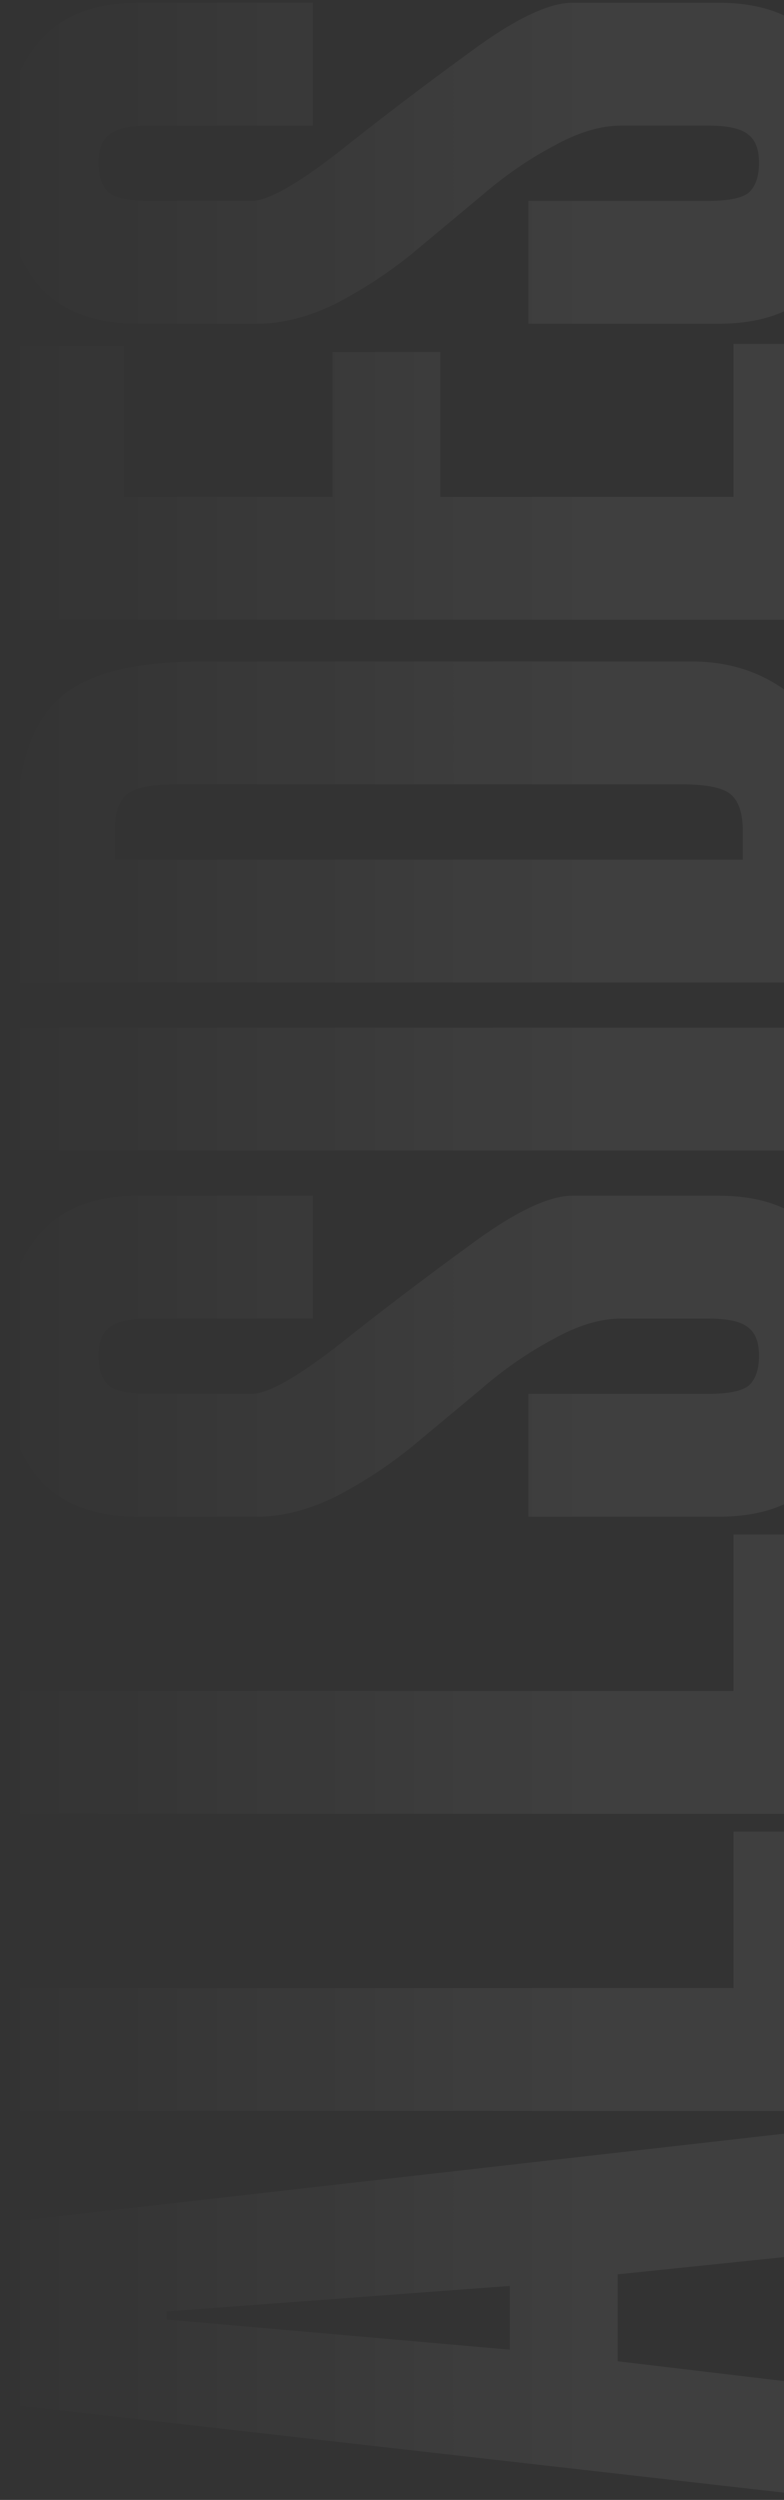 <svg width="224" height="714" viewBox="0 0 224 714" fill="none" xmlns="http://www.w3.org/2000/svg">
<rect x="0" y="0" width="224" height="714" fill="#333333" stroke="none"/>
<path d="M145.676 671.086L145.676 652.881L47.676 660.163L47.676 662.48L145.676 671.086ZM240.365 713.784L4.635 686.974L4.635 634.346L240.365 607.535L240.365 642.951L176.466 649.571L176.466 674.396L240.365 682.009L240.365 713.784Z" fill="url(#paint0_linear_1009_1177)" fill-opacity="0.06"/>
<path d="M4.635 567.813L209.574 567.813L209.574 523.129L240.365 523.129L240.365 602.899L4.635 602.899L4.635 567.813Z" fill="url(#paint1_linear_1009_1177)" fill-opacity="0.06"/>
<path d="M4.635 482.957L209.574 482.957L209.574 438.273L240.365 438.273L240.365 518.043L4.635 518.043L4.635 482.957Z" fill="url(#paint2_linear_1009_1177)" fill-opacity="0.06"/>
<path d="M89.392 341.501L89.392 376.587L42.709 376.587C36.971 376.587 33.108 377.469 31.122 379.235C29.135 380.779 28.142 383.427 28.142 387.178C28.142 391.15 29.135 394.019 31.122 395.784C33.108 397.329 36.971 398.101 42.709 398.101L71.845 398.101C76.48 398.101 84.757 393.467 96.676 384.199C108.595 374.711 121.065 365.222 134.088 355.734C146.89 346.245 156.712 341.501 163.554 341.501L205.27 341.501C219.396 341.501 229.55 346.025 235.73 355.072C241.91 363.898 245 374.711 245 387.509C245 400.087 241.91 410.9 235.73 419.947C229.55 428.773 219.396 433.187 205.27 433.187L150.973 433.187L150.973 398.101L202.291 398.101C208.029 398.101 211.892 397.329 213.878 395.784C215.865 394.019 216.858 391.15 216.858 387.178C216.858 383.427 215.865 380.779 213.878 379.235C211.892 377.469 208.029 376.587 202.291 376.587L177.459 376.587C171.5 376.587 164.989 378.573 157.926 382.544C150.863 386.296 144.02 391.04 137.399 396.777C130.777 402.294 124.155 407.81 117.534 413.327C110.691 418.843 103.408 423.588 95.682 427.56C87.957 431.311 80.563 433.187 73.5 433.187L39.73 433.187C25.604 433.187 15.45 428.773 9.27 419.947C3.09 410.9 -1.37121e-05 400.087 -1.42619e-05 387.509C-1.48214e-05 374.711 3.09 363.898 9.27 355.072C15.45 346.025 25.604 341.501 39.73 341.501L89.392 341.501Z" fill="url(#paint3_linear_1009_1177)" fill-opacity="0.06"/>
<path d="M4.635 293.504L240.365 293.504L240.365 328.59L4.635 328.59L4.635 293.504Z" fill="url(#paint4_linear_1009_1177)" fill-opacity="0.06"/>
<path d="M240.365 280.606L4.635 280.606L4.635 238.239C4.635 220.365 8.498 207.677 16.223 200.174C23.727 192.672 37.633 188.921 57.939 188.921L197.655 188.921C209.574 188.921 219.727 192.672 228.115 200.174C236.282 207.456 240.365 217.607 240.365 230.626L240.365 280.606ZM32.777 245.521L212.223 245.521L212.223 237.246C212.223 232.391 211.119 228.971 208.912 226.985C206.705 224.999 201.959 224.006 194.676 224.006L50.324 224.006C43.041 224.006 38.295 224.999 36.088 226.985C33.881 228.971 32.777 232.391 32.777 237.246L32.777 245.521Z" fill="url(#paint5_linear_1009_1177)" fill-opacity="0.06"/>
<path d="M4.635 177.002L4.635 98.888L35.426 98.888L35.426 141.917L95.02 141.917L95.02 100.543L125.811 100.543L125.811 141.917L209.574 141.917L209.574 98.226L240.365 98.226L240.365 177.002L4.635 177.002Z" fill="url(#paint6_linear_1009_1177)" fill-opacity="0.06"/>
<path d="M89.392 0.784L89.392 35.87L42.709 35.87C36.971 35.87 33.108 36.752 31.122 38.517C29.135 40.062 28.142 42.71 28.142 46.461C28.142 50.433 29.135 53.302 31.122 55.067C33.108 56.612 36.971 57.384 42.709 57.384L71.845 57.384C76.48 57.384 84.757 52.75 96.676 43.482C108.595 33.994 121.065 24.505 134.088 15.017C146.89 5.528 156.712 0.784 163.554 0.784L205.27 0.784C219.396 0.784 229.55 5.308 235.73 14.355C241.91 23.181 245 33.994 245 46.792C245 59.37 241.91 70.183 235.73 79.23C229.55 88.056 219.396 92.469 205.27 92.469L150.973 92.469L150.973 57.384L202.291 57.384C208.029 57.384 211.892 56.612 213.878 55.067C215.865 53.302 216.858 50.433 216.858 46.461C216.858 42.71 215.865 40.062 213.878 38.517C211.892 36.752 208.029 35.87 202.291 35.87L177.459 35.87C171.5 35.87 164.989 37.855 157.926 41.827C150.863 45.579 144.02 50.323 137.399 56.06C130.777 61.577 124.155 67.093 117.534 72.61C110.691 78.126 103.408 82.871 95.682 86.843C87.957 90.594 80.563 92.469 73.5 92.469L39.73 92.469C25.604 92.469 15.45 88.056 9.27 79.23C3.09 70.183 -2.86053e-05 59.37 -2.91551e-05 46.792C-2.97146e-05 33.994 3.09 23.181 9.27 14.355C15.45 5.308 25.604 0.784 39.73 0.784L89.392 0.784Z" fill="url(#paint7_linear_1009_1177)" fill-opacity="0.06"/>
<defs>
<linearGradient id="paint0_linear_1009_1177" x1="172.428" y1="648.426" x2="-2.8569e-06" y2="648.426" gradientUnits="userSpaceOnUse">
<stop stop-color="white"/>
<stop offset="1" stop-color="white" stop-opacity="0"/>
</linearGradient>
<linearGradient id="paint1_linear_1009_1177" x1="172.428" y1="648.426" x2="-2.8569e-06" y2="648.426" gradientUnits="userSpaceOnUse">
<stop stop-color="white"/>
<stop offset="1" stop-color="white" stop-opacity="0"/>
</linearGradient>
<linearGradient id="paint2_linear_1009_1177" x1="172.428" y1="648.426" x2="-2.8569e-06" y2="648.426" gradientUnits="userSpaceOnUse">
<stop stop-color="white"/>
<stop offset="1" stop-color="white" stop-opacity="0"/>
</linearGradient>
<linearGradient id="paint3_linear_1009_1177" x1="172.428" y1="648.426" x2="-2.8569e-06" y2="648.426" gradientUnits="userSpaceOnUse">
<stop stop-color="white"/>
<stop offset="1" stop-color="white" stop-opacity="0"/>
</linearGradient>
<linearGradient id="paint4_linear_1009_1177" x1="172.428" y1="648.426" x2="-2.8569e-06" y2="648.426" gradientUnits="userSpaceOnUse">
<stop stop-color="white"/>
<stop offset="1" stop-color="white" stop-opacity="0"/>
</linearGradient>
<linearGradient id="paint5_linear_1009_1177" x1="172.428" y1="648.426" x2="-2.8569e-06" y2="648.426" gradientUnits="userSpaceOnUse">
<stop stop-color="white"/>
<stop offset="1" stop-color="white" stop-opacity="0"/>
</linearGradient>
<linearGradient id="paint6_linear_1009_1177" x1="172.428" y1="648.426" x2="-2.8569e-06" y2="648.426" gradientUnits="userSpaceOnUse">
<stop stop-color="white"/>
<stop offset="1" stop-color="white" stop-opacity="0"/>
</linearGradient>
<linearGradient id="paint7_linear_1009_1177" x1="172.428" y1="648.426" x2="-2.8569e-06" y2="648.426" gradientUnits="userSpaceOnUse">
<stop stop-color="white"/>
<stop offset="1" stop-color="white" stop-opacity="0"/>
</linearGradient>
</defs>
</svg>
